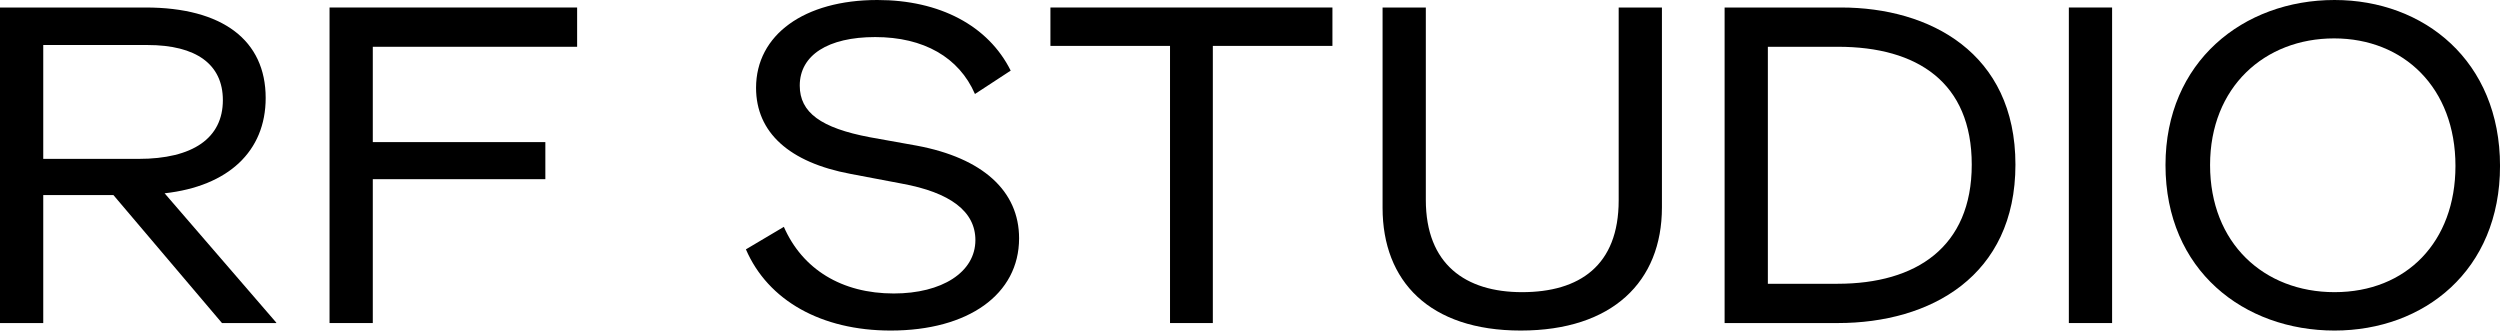<svg width="1072" height="142" viewBox="0 0 1072 142" fill="none" xmlns="http://www.w3.org/2000/svg">
<path d="M0 3.217H62.449C95.377 3.217 113.922 17.221 113.922 42.011C113.922 64.909 97.837 79.859 70.586 82.887L118.463 138.334V138.523H95.187L48.634 83.644H18.545V138.523H0V3.217ZM59.421 68.127C82.697 68.127 95.566 59.233 95.566 42.958C95.566 27.63 84.212 19.303 63.206 19.303H18.545V68.127H59.421Z" fill="black"/>
<path d="M141.307 3.217H247.471V20.059H159.853V60.935H233.846V76.831H159.853V138.523H141.308V3.217H141.307Z" fill="black"/>
<path d="M319.846 106.921L336.12 97.27C344.068 115.437 360.911 125.845 383.241 125.845C403.868 125.845 418.25 116.762 418.25 102.947C418.25 90.646 407.463 82.509 386.647 78.724L364.695 74.561C338.391 69.641 324.198 56.772 324.198 37.659C324.198 14.95 344.825 0 376.239 0C402.922 0 423.738 10.976 433.389 30.278L418.06 40.308C411.248 24.601 396.108 15.896 375.292 15.896C355.043 15.896 342.932 23.655 342.932 36.712C342.932 48.256 352.015 54.879 373.021 58.853L393.081 62.449C421.467 67.748 436.984 81.941 436.984 102.189C436.984 126.222 415.222 141.74 381.916 141.74C352.206 141.741 329.308 128.872 319.846 106.921Z" fill="black"/>
<path d="M501.706 19.681H450.422V3.217H571.346V19.681H520.062V138.524H501.706V19.681Z" fill="black"/>
<path d="M592.848 89.132V3.217H611.393V85.725C611.393 113.354 628.425 125.276 652.647 125.276C677.248 125.276 694.09 113.922 694.09 85.914V3.216H712.636V88.941C712.636 120.733 691.441 141.739 652.079 141.739C612.907 141.741 592.848 120.546 592.848 89.132Z" fill="black"/>
<path d="M739.511 3.217H789.47C827.318 3.217 864.22 22.519 864.22 70.586C864.22 118.464 827.697 138.523 788.146 138.523H739.511V3.217ZM787.957 121.681C821.642 121.681 845.486 105.974 845.486 70.586C845.486 35.388 822.21 20.059 788.147 20.059H758.058V121.681H787.957Z" fill="black"/>
<path d="M887.122 3.217H905.667V138.524H887.122V3.217Z" fill="black"/>
<path d="M928.564 70.776C928.564 26.494 961.871 0 1001.04 0C1039.46 0 1072.01 26.115 1072.01 71.154C1072.01 116.004 1039.46 141.74 1001.04 141.74C962.249 141.741 928.564 116.004 928.564 70.776ZM1052.9 71.154C1052.9 37.659 1030.75 16.464 1000.85 16.464C971.144 16.464 947.678 37.28 947.678 70.776C947.678 104.271 970.765 125.277 1001.04 125.277C1031.89 125.277 1052.9 103.704 1052.9 71.154Z" fill="black"/>
</svg>
